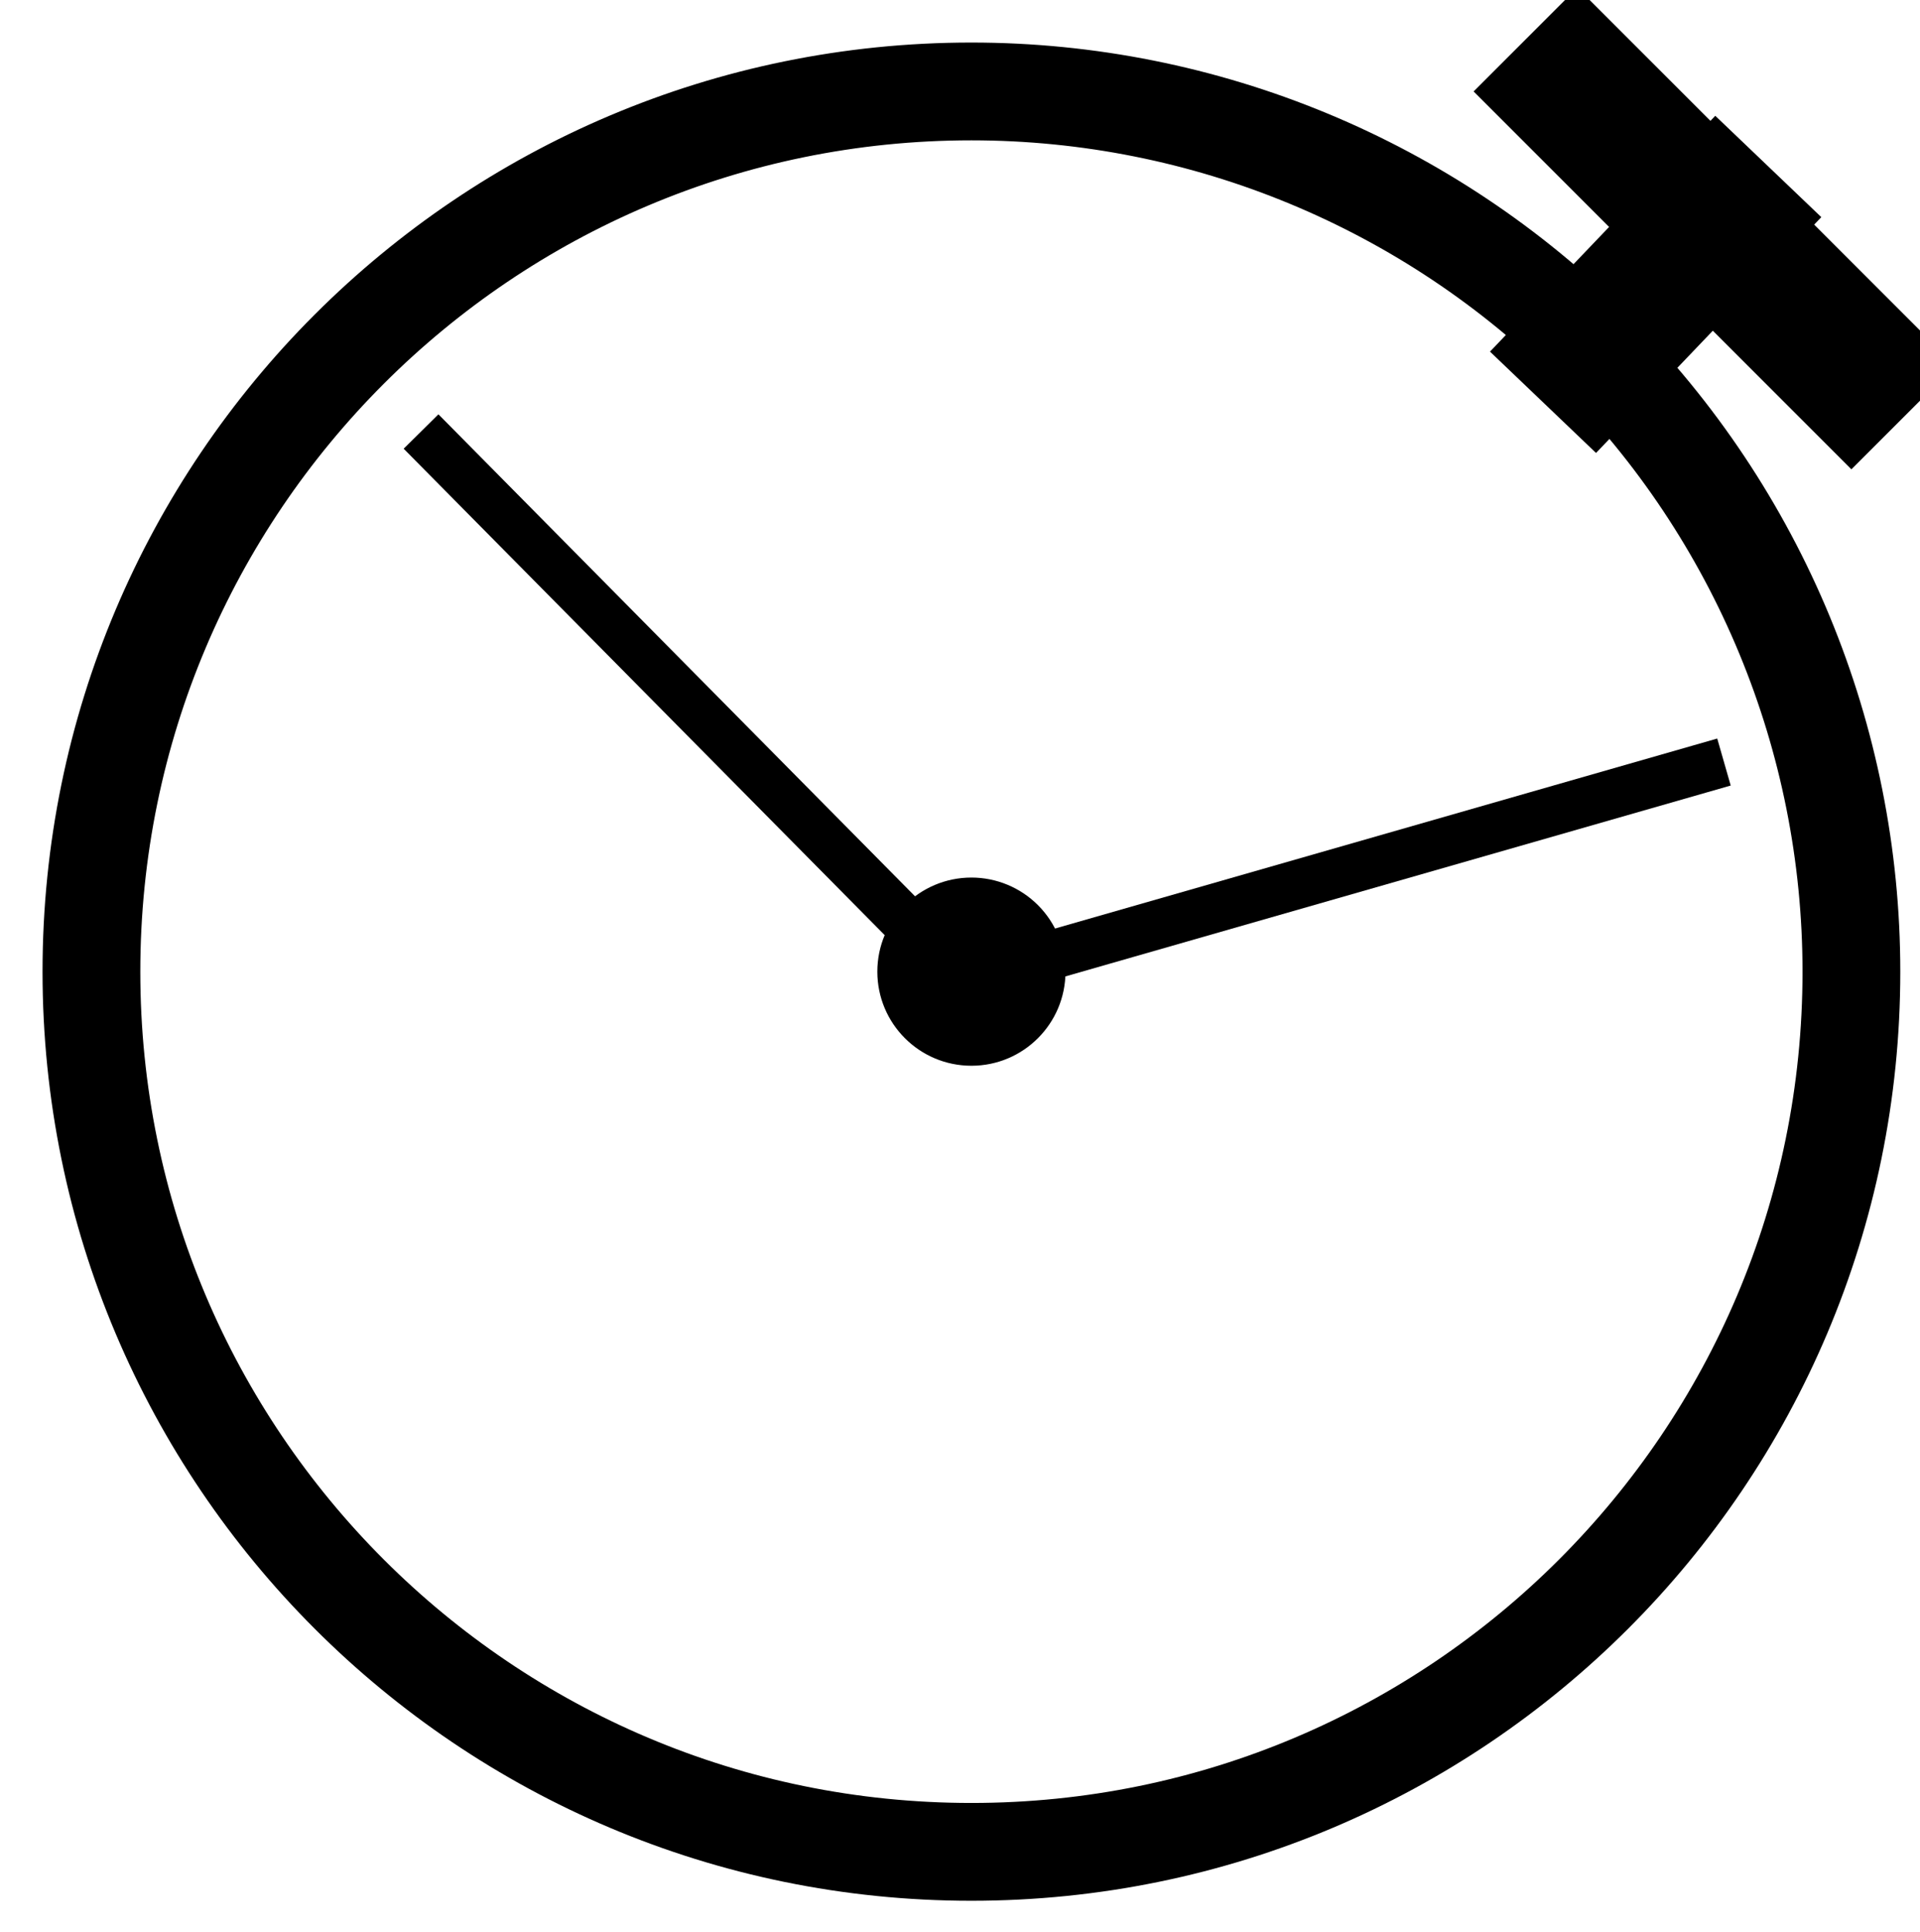 <svg version="1.1" viewBox="0.0 0.0 157.092 158.026" fill="none" stroke="none" stroke-linecap="square" stroke-miterlimit="10" xmlns:xlink="http://www.w3.org/1999/xlink" xmlns="http://www.w3.org/2000/svg"><clipPath id="p.0"><path d="m0 0l157.092 0l0 158.026l-157.092 0l0 -158.026z" clip-rule="nonzero"/></clipPath><g clip-path="url(#p.0)"><path fill="#000000" fill-opacity="0.0" d="m0 0l157.092 0l0 158.026l-157.092 0z" fill-rule="evenodd"/><path fill="#000000" fill-opacity="0.0" d="m7.48 79.48l0 0c0 -39.765 32.235 -72.0 72.0 -72.0l0 0c19.096 0 37.409 7.586 50.912 21.088c13.503 13.503 21.088 31.816 21.088 50.912l0 0c0 39.765 -32.235 72.0 -72.0 72.0l0 0c-39.765 0 -72.0 -32.235 -72.0 -72.0z" fill-rule="evenodd"/><path stroke="#000000" stroke-width="8.0" stroke-linejoin="round" stroke-linecap="butt" d="m7.48 79.48l0 0c0 -39.765 32.235 -72.0 72.0 -72.0l0 0c19.096 0 37.409 7.586 50.912 21.088c13.503 13.503 21.088 31.816 21.088 50.912l0 0c0 39.765 -32.235 72.0 -72.0 72.0l0 0c-39.765 0 -72.0 -32.235 -72.0 -72.0z" fill-rule="evenodd"/><path fill="#000000" fill-opacity="0.0" d="m130.392 28.569l10.142 -10.614" fill-rule="evenodd"/><path stroke="#000000" stroke-width="12.0" stroke-linejoin="round" stroke-linecap="butt" d="m130.392 28.569l10.142 -10.614" fill-rule="evenodd"/><path fill="#000000" fill-opacity="0.0" d="m129.055 7.48l22.425 22.425" fill-rule="evenodd"/><path stroke="#000000" stroke-width="12.0" stroke-linejoin="round" stroke-linecap="butt" d="m129.055 7.48l22.425 22.425" fill-rule="evenodd"/><path fill="#000000" fill-opacity="0.0" d="m35.856 36.719l42.992 43.465" fill-rule="evenodd"/><path stroke="#000000" stroke-width="4.0" stroke-linejoin="round" stroke-linecap="butt" d="m35.856 36.719l42.992 43.465" fill-rule="evenodd"/><path fill="#000000" fill-opacity="0.0" d="m78.848 80.176l60.283 -17.291" fill-rule="evenodd"/><path stroke="#000000" stroke-width="4.0" stroke-linejoin="round" stroke-linecap="butt" d="m78.848 80.176l60.283 -17.291" fill-rule="evenodd"/><path fill="#000000" d="m72.283 79.48l0 0c0 -3.975 3.222 -7.197 7.197 -7.197l0 0c1.909 0 3.739 0.758 5.089 2.108c1.35 1.35 2.108 3.18 2.108 5.089l0 0c0 3.975 -3.222 7.197 -7.197 7.197l0 0c-3.975 0 -7.197 -3.222 -7.197 -7.197z" fill-rule="evenodd"/><path stroke="#000000" stroke-width="1.0" stroke-linejoin="round" stroke-linecap="butt" d="m72.283 79.48l0 0c0 -3.975 3.222 -7.197 7.197 -7.197l0 0c1.909 0 3.739 0.758 5.089 2.108c1.35 1.35 2.108 3.18 2.108 5.089l0 0c0 3.975 -3.222 7.197 -7.197 7.197l0 0c-3.975 0 -7.197 -3.222 -7.197 -7.197z" fill-rule="evenodd"/></g></svg>
